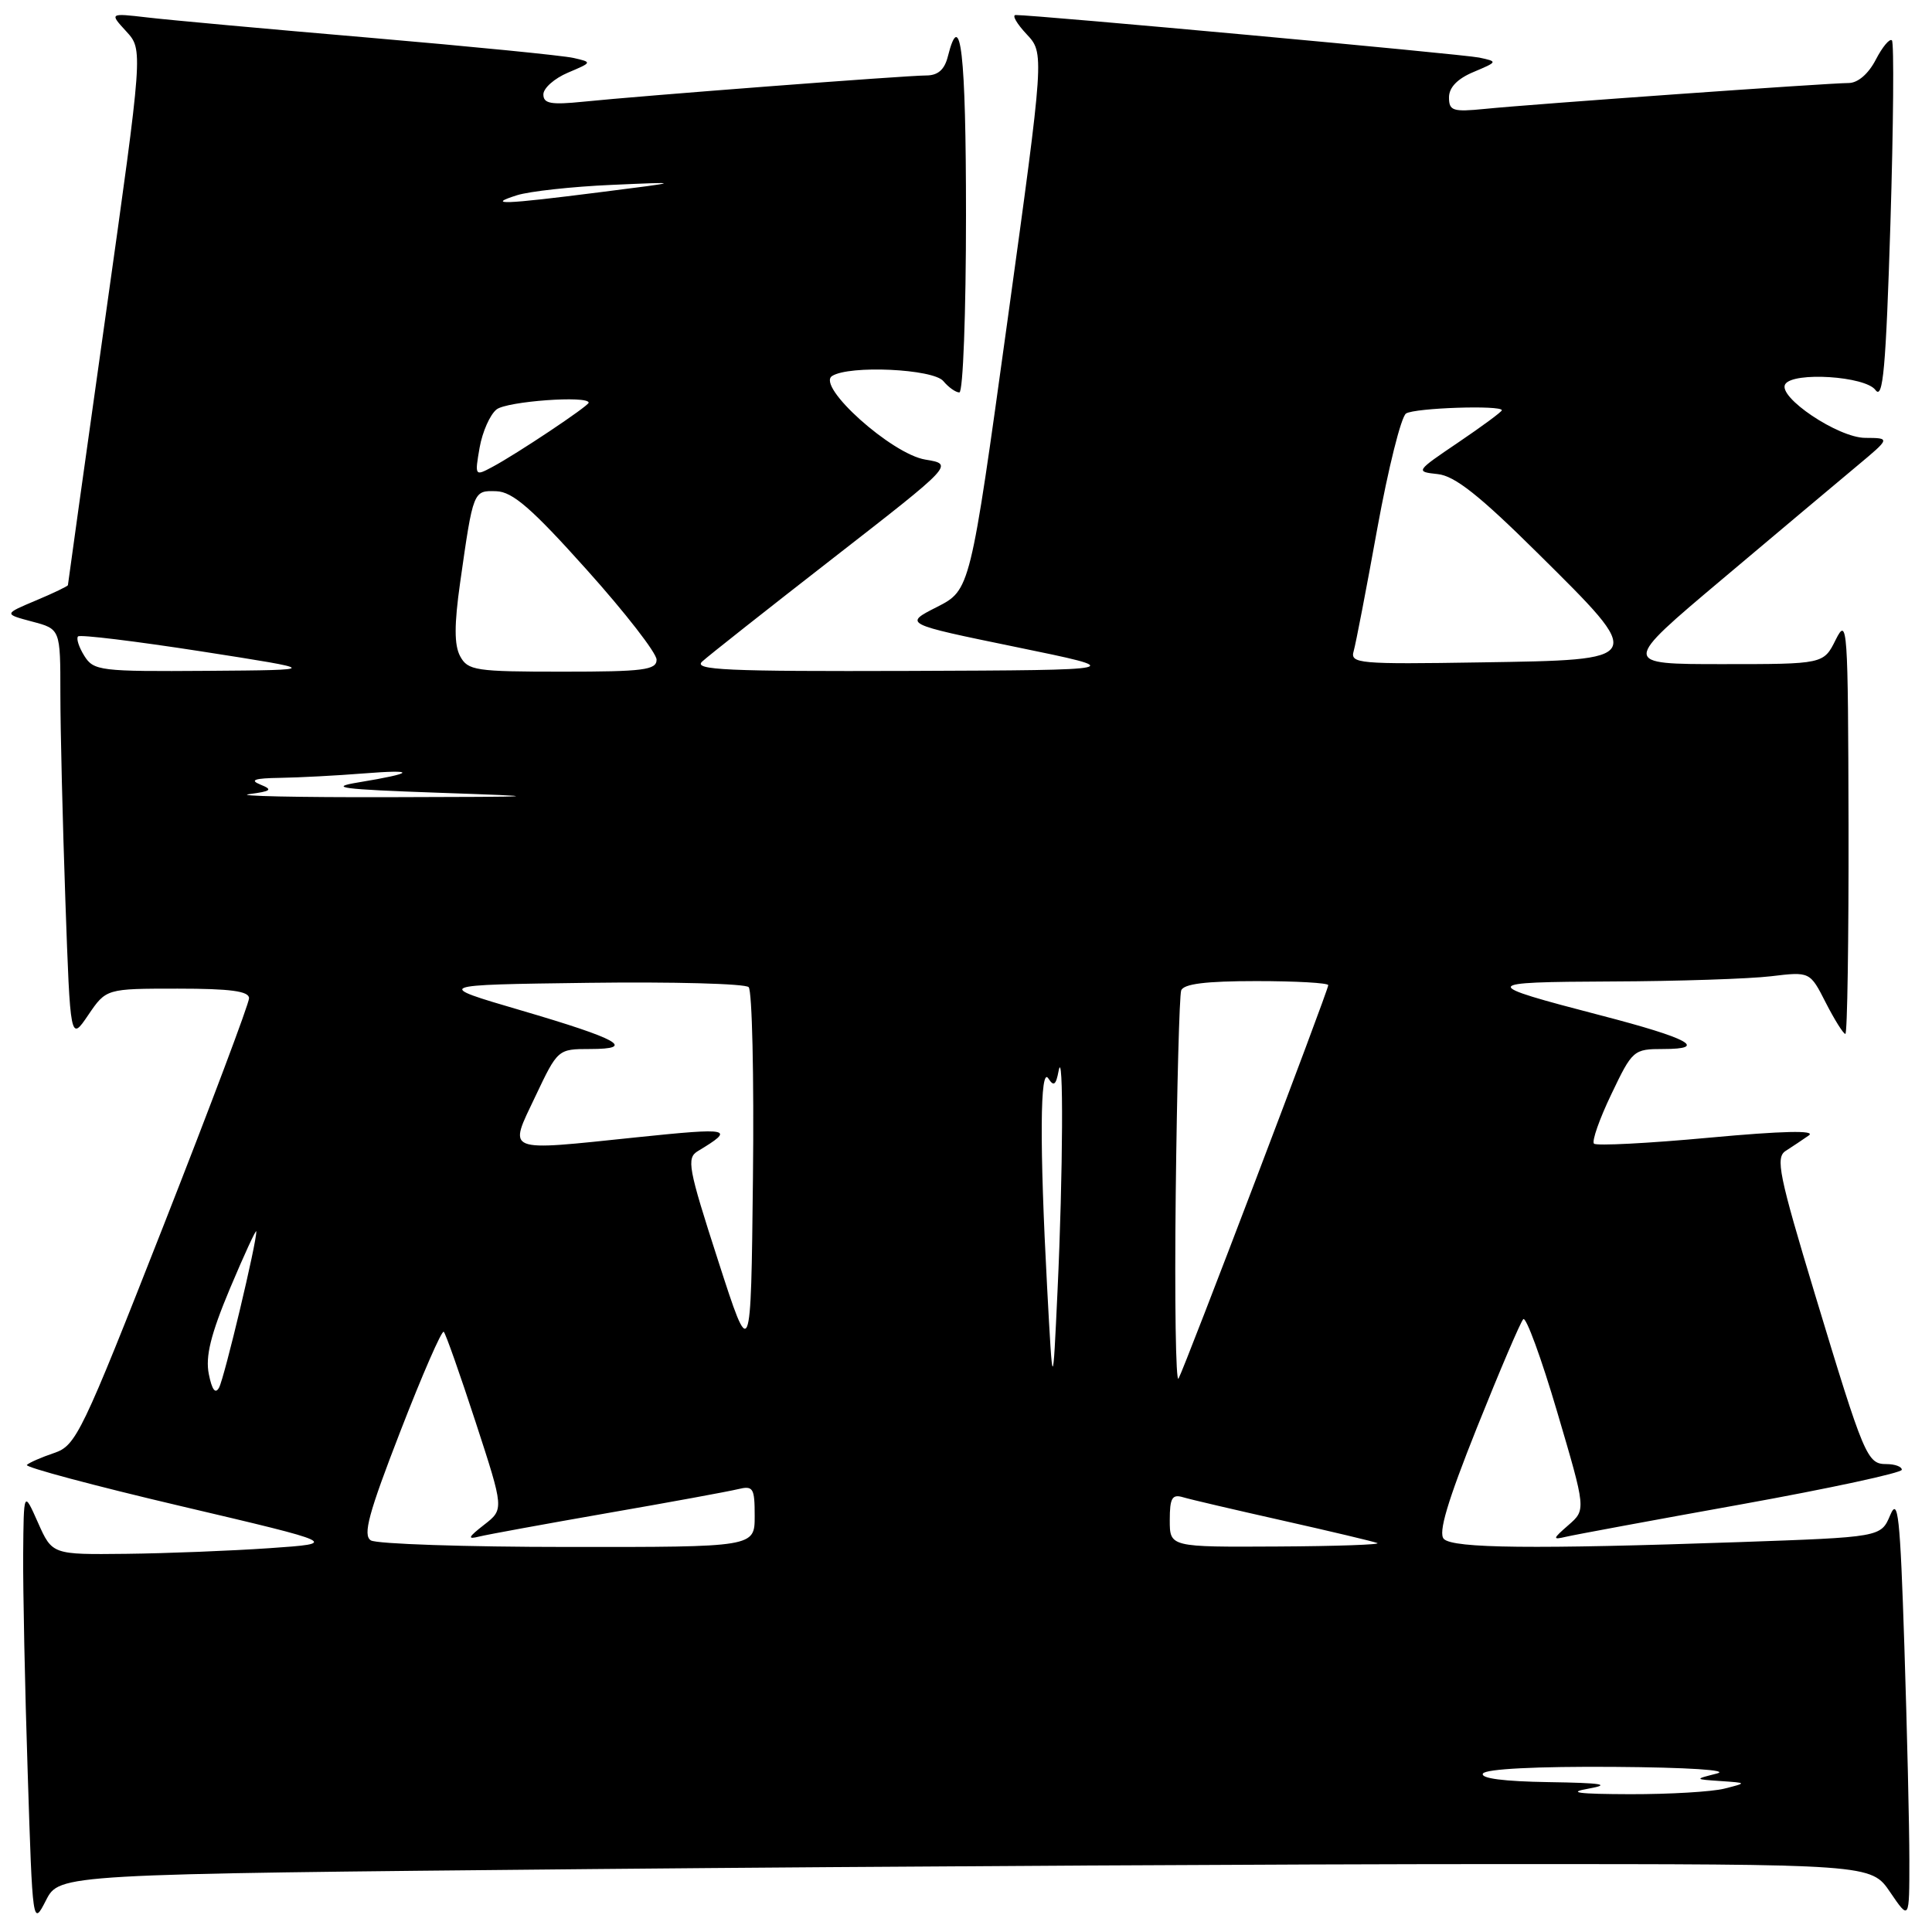 <?xml version="1.0" encoding="UTF-8" standalone="no"?>
<!DOCTYPE svg PUBLIC "-//W3C//DTD SVG 1.1//EN" "http://www.w3.org/Graphics/SVG/1.1/DTD/svg11.dtd" >
<svg xmlns="http://www.w3.org/2000/svg" xmlns:xlink="http://www.w3.org/1999/xlink" version="1.1" viewBox="0 0 256 256">
 <g >
 <path fill="currentColor"
d=" M 78.60 247.66 C 117.50 247.30 171.51 247.00 198.63 247.00 C 247.93 247.00 247.93 247.00 250.46 250.73 C 253.00 254.46 253.00 254.46 253.00 246.48 C 253.00 242.09 252.70 229.36 252.34 218.18 C 251.78 200.86 251.50 198.29 250.46 200.77 C 249.23 203.68 249.23 203.68 230.37 204.34 C 203.29 205.28 192.57 205.17 191.32 203.92 C 190.54 203.14 191.79 198.97 195.70 189.17 C 198.71 181.65 201.47 175.18 201.84 174.80 C 202.20 174.41 204.23 179.94 206.33 187.07 C 210.16 200.05 210.16 200.05 207.83 202.08 C 205.72 203.92 205.68 204.06 207.50 203.63 C 208.60 203.37 219.06 201.43 230.75 199.33 C 242.44 197.22 252.00 195.16 252.00 194.75 C 252.00 194.34 251.09 194.00 249.98 194.00 C 247.40 194.00 247.04 193.15 240.49 171.50 C 235.71 155.68 235.24 153.38 236.61 152.50 C 237.47 151.95 238.85 151.03 239.68 150.45 C 240.67 149.75 236.22 149.85 226.47 150.75 C 218.39 151.50 211.52 151.85 211.21 151.54 C 210.90 151.23 211.93 148.28 213.51 144.99 C 216.30 139.14 216.46 139.00 220.38 139.00 C 226.42 139.00 223.77 137.57 212.13 134.55 C 195.96 130.34 196.02 130.13 213.50 130.05 C 222.30 130.02 231.82 129.70 234.66 129.36 C 239.83 128.74 239.83 128.74 241.93 132.87 C 243.09 135.14 244.26 137.00 244.52 137.00 C 244.78 137.00 244.97 124.51 244.94 109.25 C 244.88 82.99 244.79 81.67 243.25 84.75 C 241.64 88.00 241.64 88.00 228.24 88.00 C 214.84 88.00 214.84 88.00 228.20 76.75 C 235.55 70.56 243.57 63.82 246.03 61.77 C 250.50 58.04 250.50 58.04 247.14 58.02 C 243.56 58.00 235.51 52.60 236.55 50.91 C 237.60 49.23 247.17 49.84 248.51 51.68 C 249.51 53.05 249.89 48.81 250.49 29.63 C 250.89 16.58 250.98 5.65 250.69 5.35 C 250.39 5.06 249.43 6.21 248.55 7.91 C 247.57 9.80 246.17 11.00 244.95 11.00 C 242.35 11.00 202.95 13.80 196.75 14.43 C 192.51 14.85 192.00 14.69 192.00 12.90 C 192.00 11.59 193.12 10.43 195.25 9.54 C 198.47 8.18 198.48 8.16 196.00 7.63 C 193.86 7.18 137.20 1.98 134.58 1.99 C 134.07 2.00 134.72 3.13 136.02 4.52 C 138.39 7.04 138.39 7.04 133.48 42.61 C 128.56 78.18 128.56 78.18 124.15 80.43 C 119.73 82.67 119.73 82.67 134.61 85.73 C 149.50 88.79 149.50 88.79 120.54 88.90 C 96.25 88.98 91.81 88.78 93.04 87.66 C 93.84 86.92 101.67 80.74 110.44 73.92 C 126.38 61.52 126.38 61.52 122.62 60.90 C 118.16 60.18 108.12 51.17 110.26 49.82 C 112.55 48.36 123.65 48.88 125.00 50.50 C 125.68 51.32 126.64 52.00 127.12 52.00 C 127.61 52.00 128.00 41.43 128.00 28.50 C 128.00 7.01 127.28 0.76 125.59 7.50 C 125.15 9.24 124.28 10.00 122.72 10.00 C 120.06 10.00 84.80 12.70 77.25 13.48 C 73.00 13.91 72.00 13.73 72.00 12.51 C 72.00 11.68 73.46 10.39 75.25 9.63 C 78.48 8.26 78.49 8.25 76.00 7.68 C 74.62 7.36 62.48 6.16 49.00 5.00 C 35.52 3.85 22.25 2.64 19.50 2.31 C 14.50 1.73 14.50 1.73 16.73 4.16 C 18.96 6.59 18.96 6.59 13.98 41.93 C 11.24 61.37 9.00 77.39 9.00 77.53 C 9.00 77.67 7.09 78.59 4.75 79.57 C 0.50 81.36 0.50 81.36 4.25 82.36 C 8.00 83.35 8.00 83.35 8.00 91.93 C 8.00 96.64 8.30 108.94 8.66 119.25 C 9.32 138.00 9.32 138.00 11.69 134.50 C 14.07 131.00 14.07 131.00 23.54 131.00 C 30.53 131.00 33.00 131.33 33.00 132.27 C 33.00 132.97 27.88 146.58 21.62 162.52 C 10.81 190.03 10.08 191.55 7.17 192.53 C 5.48 193.10 3.86 193.81 3.56 194.11 C 3.26 194.40 12.45 196.86 23.98 199.57 C 44.94 204.50 44.94 204.50 35.72 205.14 C 30.65 205.49 22.09 205.83 16.71 205.89 C 6.92 206.00 6.92 206.00 5.03 201.75 C 3.14 197.50 3.14 197.50 3.07 206.00 C 3.04 210.68 3.30 223.67 3.67 234.88 C 4.32 255.22 4.33 255.25 6.10 251.79 C 7.88 248.33 7.88 248.33 78.60 247.66 Z  M 210.50 237.00 C 213.56 236.45 212.31 236.25 205.19 236.14 C 199.27 236.05 196.11 235.64 196.50 235.00 C 196.88 234.39 203.63 234.05 213.81 234.12 C 223.68 234.19 229.27 234.55 227.50 235.00 C 224.50 235.76 224.50 235.76 228.00 236.00 C 231.50 236.24 231.50 236.24 228.50 237.00 C 226.85 237.42 221.22 237.75 216.00 237.74 C 209.06 237.72 207.58 237.52 210.50 237.00 Z  M 49.14 204.11 C 48.05 203.42 48.83 200.54 53.06 189.63 C 55.96 182.14 58.55 176.21 58.80 176.47 C 59.06 176.72 60.96 182.12 63.03 188.46 C 66.79 199.99 66.79 199.99 64.15 202.04 C 62.01 203.71 61.88 204.01 63.50 203.60 C 64.60 203.33 72.25 201.93 80.50 200.49 C 88.75 199.06 96.51 197.63 97.75 197.33 C 99.81 196.83 100.00 197.13 100.00 200.89 C 100.00 205.00 100.00 205.00 75.25 204.98 C 61.64 204.98 49.89 204.58 49.14 204.11 Z  M 155.00 201.43 C 155.00 198.50 155.31 197.96 156.75 198.39 C 157.71 198.68 163.68 200.07 170.00 201.49 C 176.32 202.91 181.95 204.25 182.50 204.46 C 183.05 204.67 177.09 204.88 169.25 204.92 C 155.00 205.00 155.00 205.00 155.00 201.43 Z  M 27.67 182.08 C 27.20 179.74 27.92 176.82 30.48 170.71 C 32.38 166.20 33.95 162.80 33.96 163.17 C 34.04 164.53 29.74 182.54 29.03 183.86 C 28.54 184.77 28.09 184.18 27.67 182.08 Z  M 138.75 170.59 C 137.74 151.78 137.80 141.14 138.92 142.91 C 139.62 144.00 139.92 143.78 140.27 141.91 C 140.94 138.36 140.86 155.46 140.13 171.00 C 139.50 184.50 139.50 184.50 138.75 170.59 Z  M 155.79 158.18 C 155.95 144.06 156.28 131.94 156.51 131.25 C 156.81 130.37 159.74 130.00 166.47 130.00 C 171.71 130.00 176.00 130.24 176.00 130.54 C 176.00 131.25 157.01 181.15 156.16 182.67 C 155.80 183.33 155.63 172.31 155.79 158.18 Z  M 95.15 167.02 C 91.17 154.71 90.94 153.45 92.48 152.52 C 97.46 149.52 96.92 149.40 84.36 150.70 C 66.66 152.54 67.36 152.82 70.95 145.25 C 73.90 139.03 73.94 139.00 78.16 139.00 C 84.37 139.00 82.03 137.69 69.00 133.87 C 57.50 130.50 57.50 130.50 77.93 130.23 C 89.16 130.08 98.74 130.34 99.20 130.80 C 99.66 131.26 99.92 142.63 99.77 156.07 C 99.50 180.50 99.50 180.50 95.15 167.02 Z  M 33.00 105.23 C 35.95 104.84 36.19 104.64 34.50 103.96 C 33.03 103.36 33.71 103.12 37.10 103.07 C 39.64 103.03 44.59 102.77 48.10 102.49 C 55.28 101.92 55.02 102.43 47.50 103.67 C 43.38 104.35 45.22 104.59 58.00 105.04 C 72.88 105.56 72.61 105.58 51.50 105.63 C 39.40 105.66 31.07 105.48 33.00 105.23 Z  M 11.17 86.90 C 10.45 85.75 10.08 84.59 10.34 84.33 C 10.60 84.06 17.95 84.96 26.66 86.31 C 42.50 88.78 42.50 88.78 27.49 88.89 C 13.27 88.99 12.41 88.89 11.17 86.90 Z  M 60.97 86.95 C 60.18 85.47 60.18 82.78 60.97 77.20 C 62.71 64.97 62.70 64.99 65.77 65.09 C 67.92 65.16 70.47 67.37 77.75 75.50 C 82.84 81.17 87.00 86.53 87.00 87.41 C 87.00 88.78 85.26 89.00 74.54 89.00 C 63.00 89.00 61.99 88.85 60.97 86.95 Z  M 179.37 86.27 C 179.65 85.30 181.06 77.98 182.50 70.02 C 183.95 62.06 185.66 55.20 186.31 54.79 C 187.48 54.04 199.00 53.66 199.00 54.36 C 199.00 54.56 196.41 56.47 193.25 58.61 C 187.56 62.46 187.53 62.50 190.50 62.82 C 192.76 63.05 196.04 65.65 203.78 73.32 C 218.15 87.55 218.21 87.43 196.18 87.77 C 179.99 88.03 178.88 87.93 179.37 86.27 Z  M 63.55 59.32 C 63.92 57.22 64.93 54.94 65.80 54.25 C 67.17 53.17 78.00 52.38 78.00 53.36 C 78.00 53.79 68.42 60.19 65.19 61.90 C 62.93 63.11 62.90 63.06 63.55 59.32 Z  M 68.50 25.87 C 70.15 25.35 75.78 24.73 81.00 24.50 C 90.50 24.08 90.50 24.08 79.50 25.47 C 66.67 27.10 64.38 27.18 68.50 25.87 Z "/>
</g>
</svg>